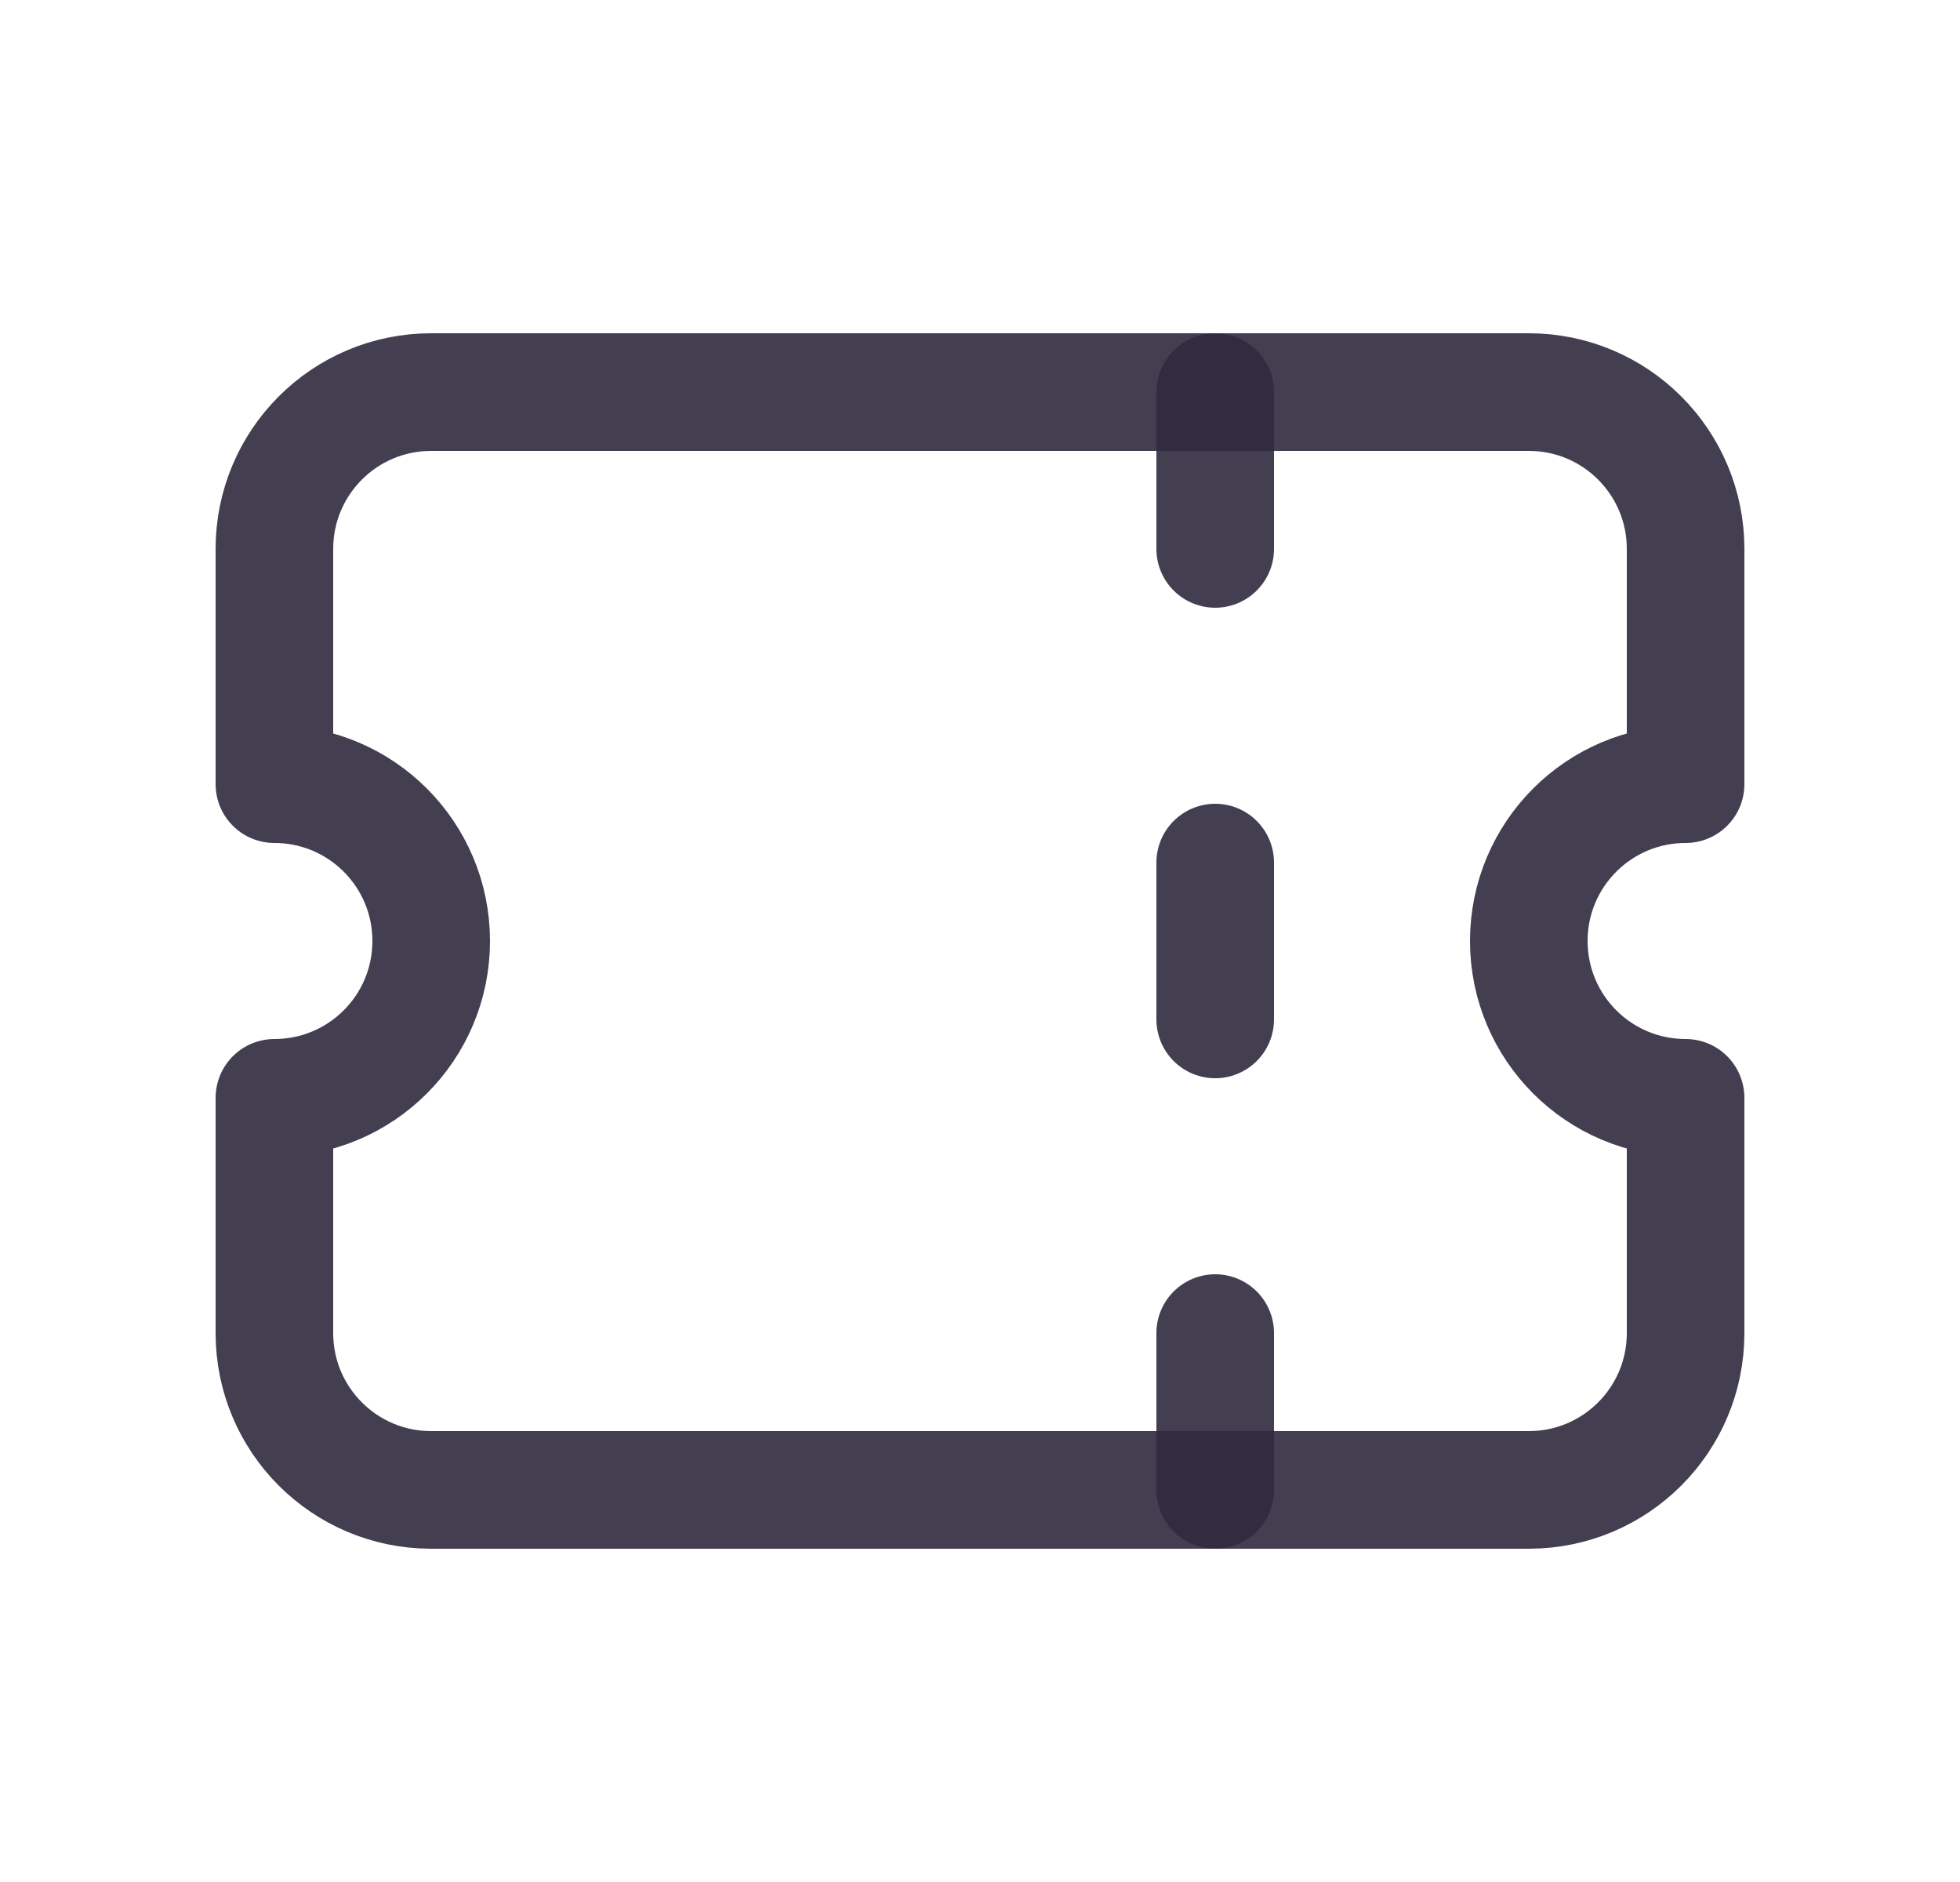 <svg width="25" height="24" viewBox="0 0 25 24" fill="none" xmlns="http://www.w3.org/2000/svg">
<path d="M15.5 5V7" stroke="#2F2B3D" stroke-opacity="0.9" stroke-width="1.5" stroke-linecap="round" stroke-linejoin="round"/>
<path d="M15.5 11V13" stroke="#2F2B3D" stroke-opacity="0.9" stroke-width="1.5" stroke-linecap="round" stroke-linejoin="round"/>
<path d="M15.5 17V19" stroke="#2F2B3D" stroke-opacity="0.9" stroke-width="1.5" stroke-linecap="round" stroke-linejoin="round"/>
<path d="M5.5 5H19.5C20.605 5 21.5 5.895 21.5 7V10C20.395 10 19.5 10.895 19.5 12C19.5 13.105 20.395 14 21.5 14V17C21.5 18.105 20.605 19 19.5 19H5.5C4.395 19 3.5 18.105 3.5 17V14C4.605 14 5.5 13.105 5.5 12C5.5 10.895 4.605 10 3.5 10V7C3.5 5.895 4.395 5 5.5 5" stroke="#2F2B3D" stroke-opacity="0.9" stroke-width="1.5" stroke-linecap="round" stroke-linejoin="round"/>
</svg>
